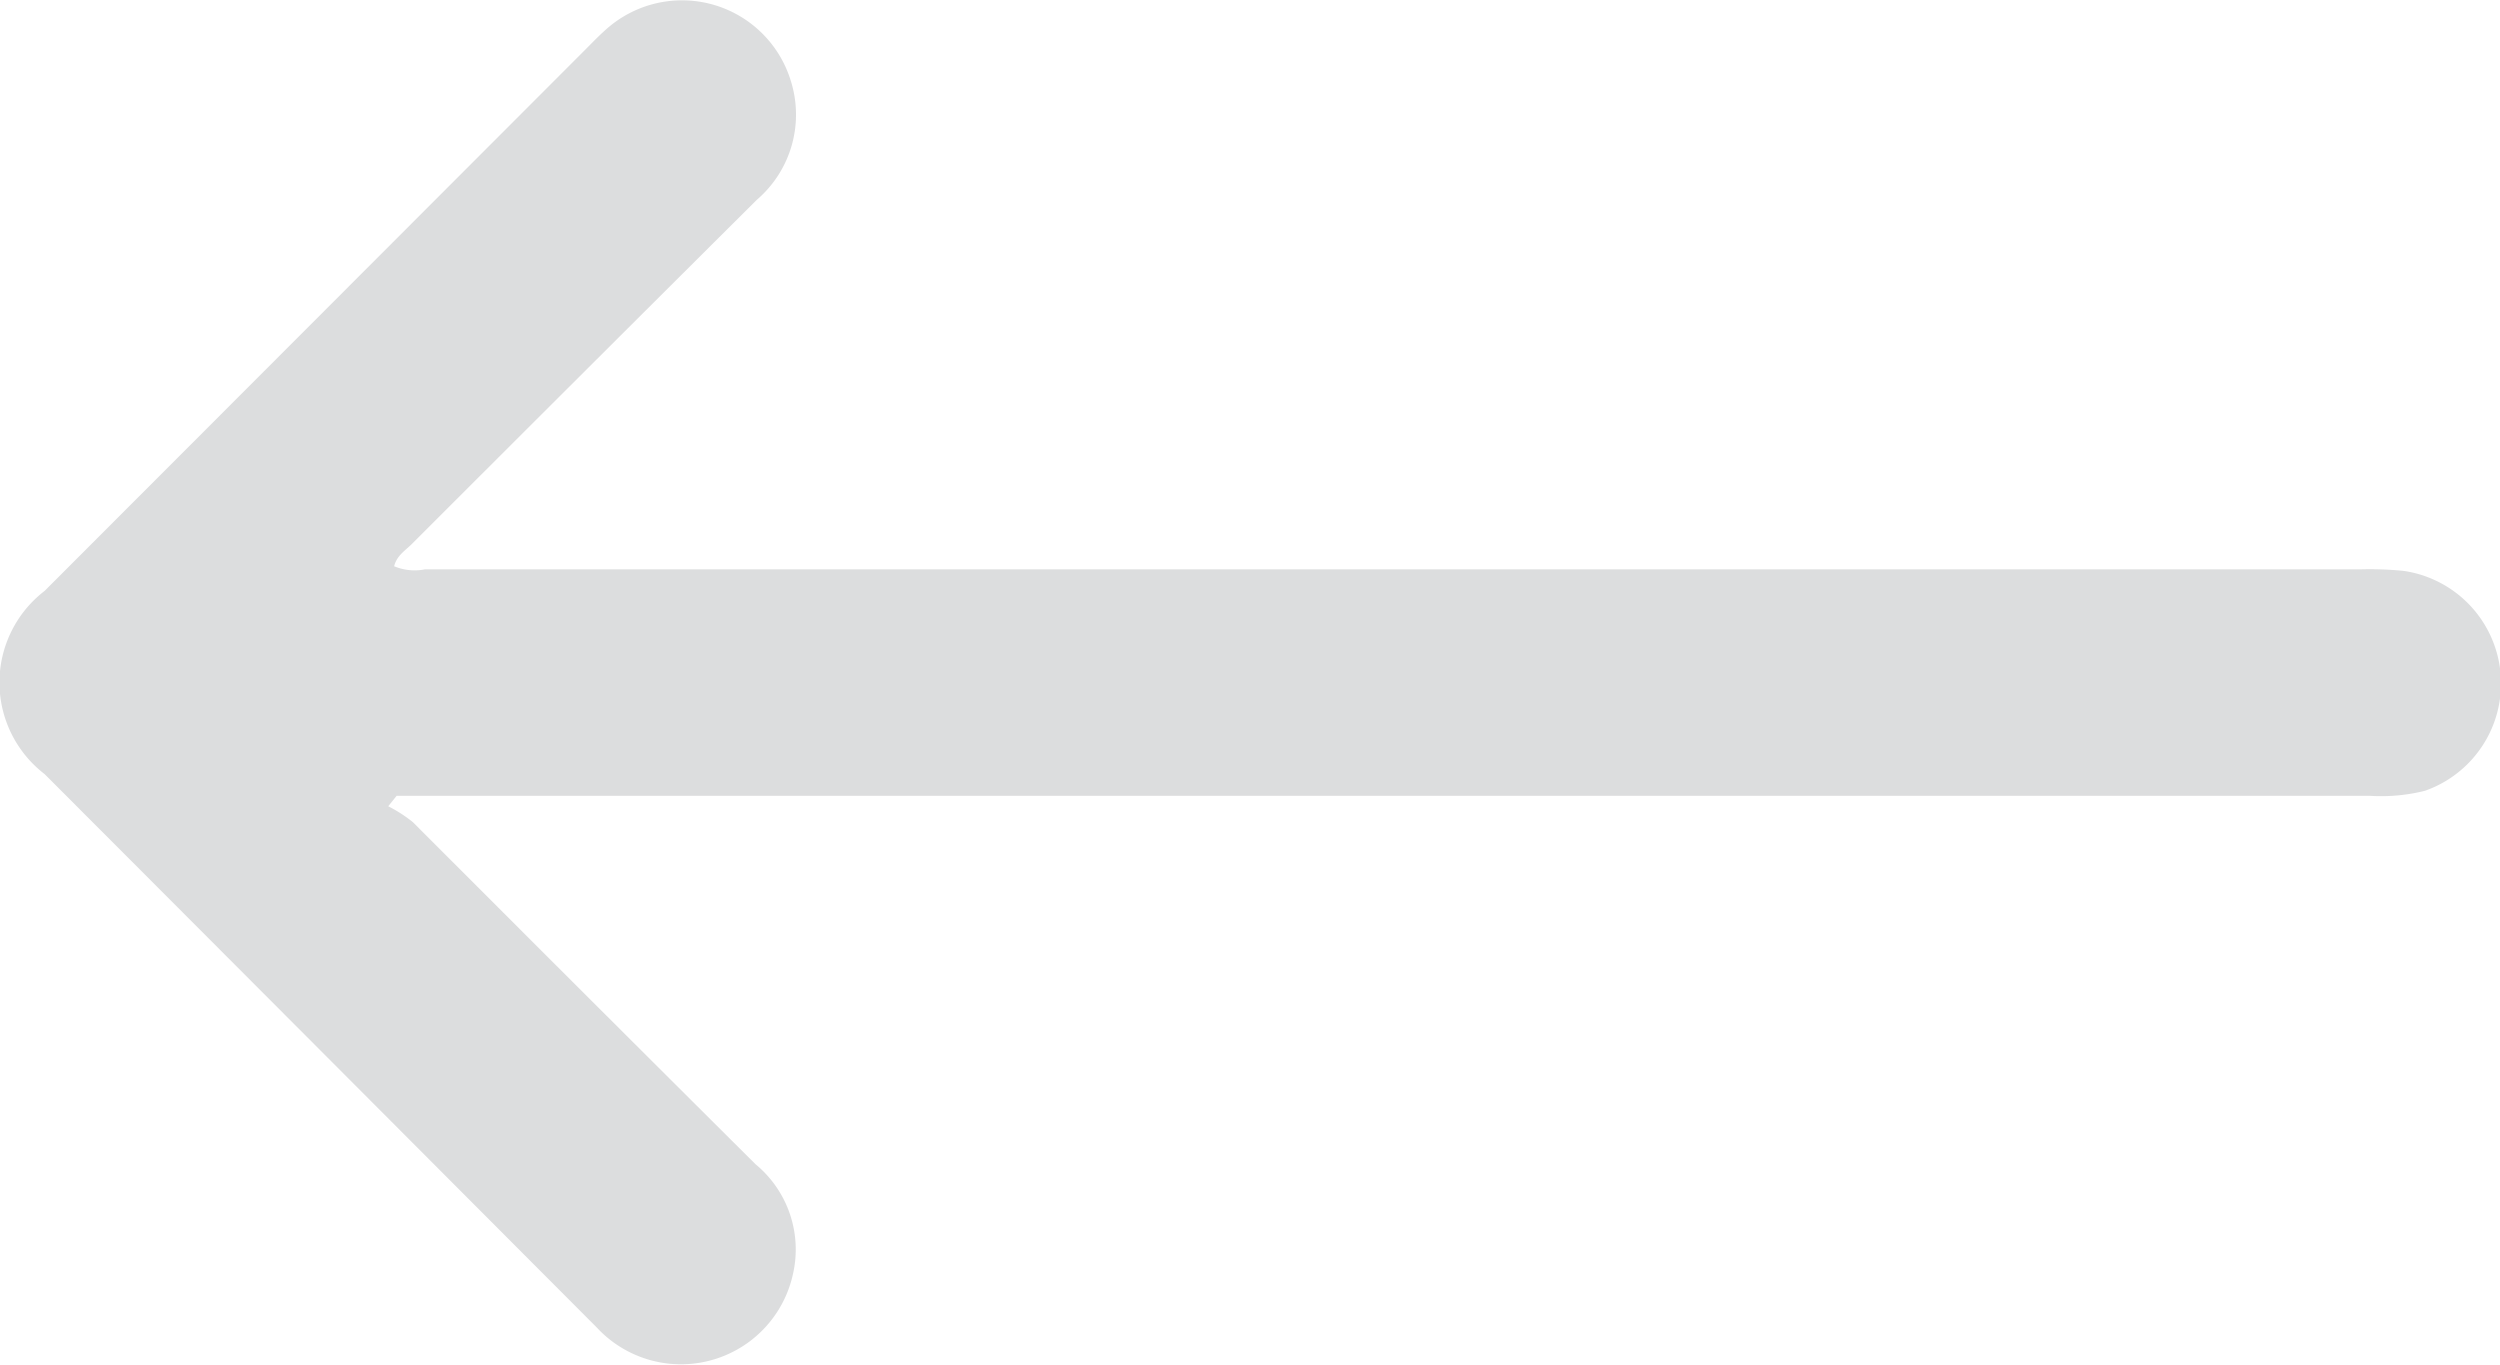 <svg xmlns="http://www.w3.org/2000/svg" width="21.978" height="12" viewBox="0 0 21.978 12">
  <path id="Path_19829" data-name="Path 19829" d="M511.1,295.538h17.345a1.584,1.584,0,0,0,.486-.044,1,1,0,0,0-.186-1.933,2.98,2.98,0,0,0-.373-.014l-17.022,0a.464.464,0,0,1-.272-.027c.023-.095.1-.139.16-.2q1.513-1.513,3.029-3.022a.986.986,0,0,0,.3-1.039,1,1,0,0,0-1.6-.481c-.077.065-.147.139-.219.211l-4.743,4.748a1.015,1.015,0,0,0,0,1.61q2.428,2.432,4.855,4.866a1.008,1.008,0,0,0,1.724-.47.971.971,0,0,0-.329-.966q-1.507-1.5-3.012-3.007a1.228,1.228,0,0,0-.217-.14Z" transform="translate(-507.613 -288.542)" fill="#b6b8b9" opacity="0.48"/>
</svg>
